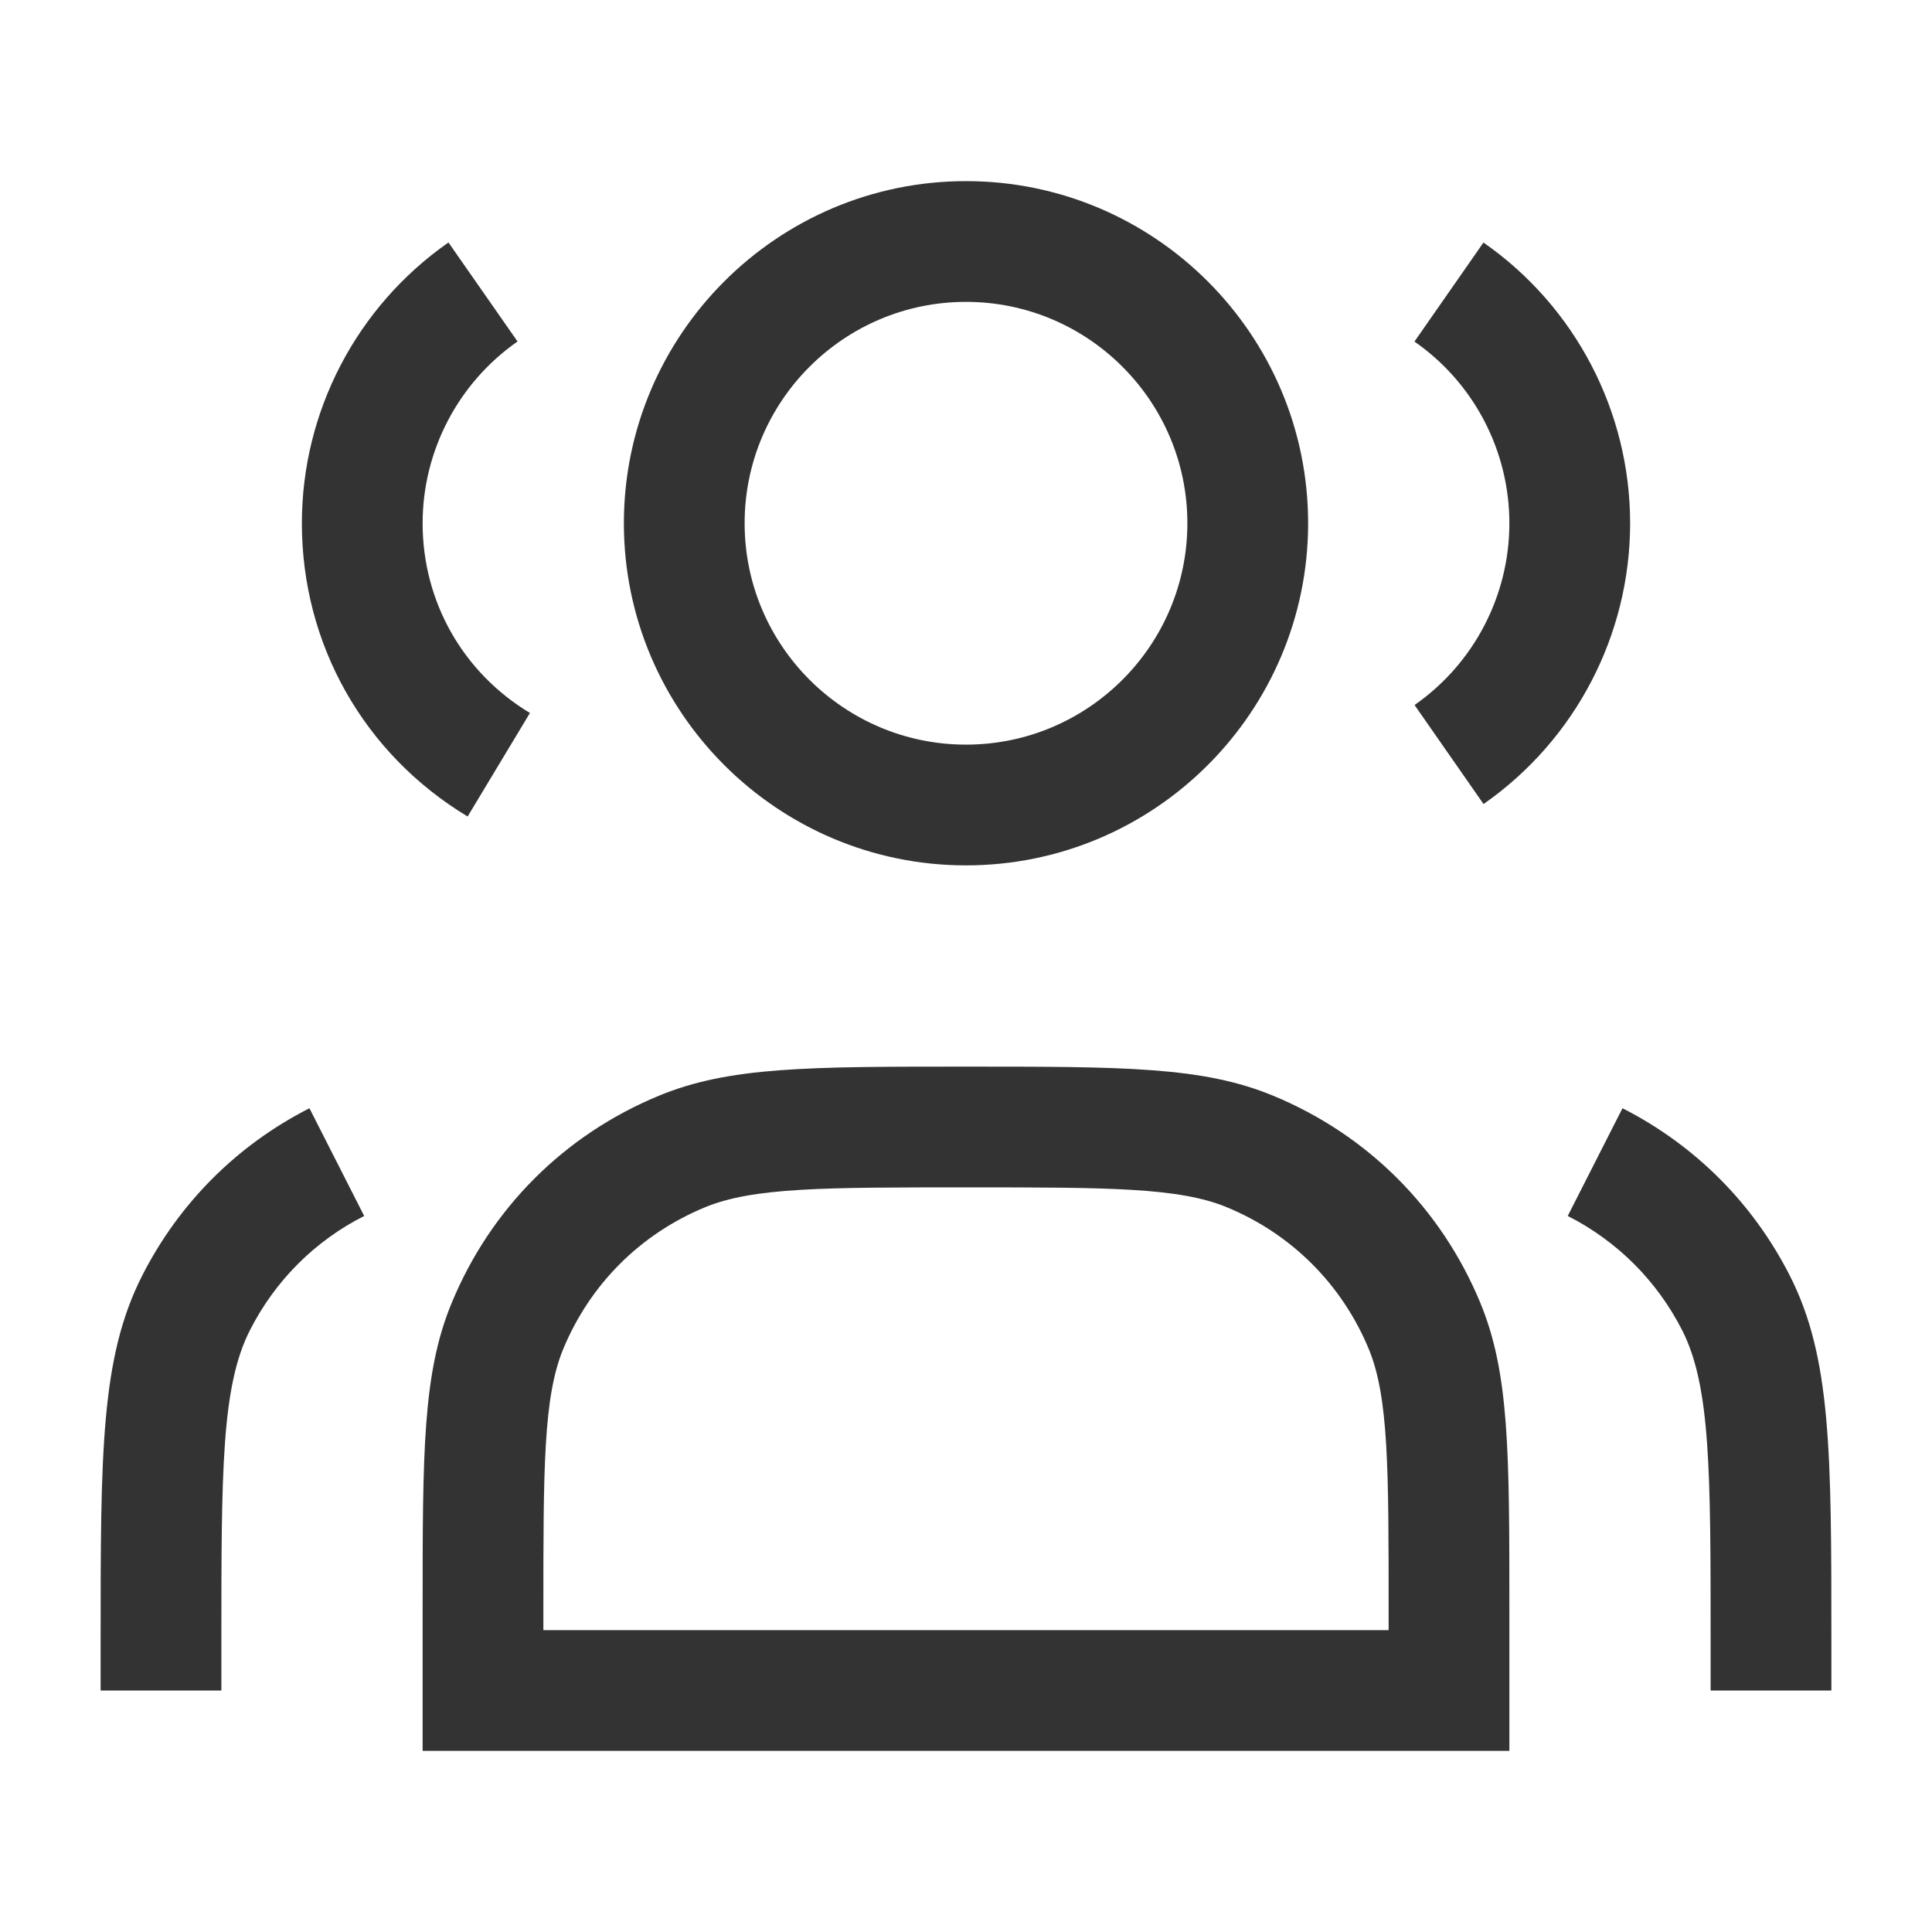 <?xml version="1.0" encoding="iso-8859-1"?>
<svg version="1.1" id="&#x56FE;&#x5C42;_1" xmlns="http://www.w3.org/2000/svg" xmlns:xlink="http://www.w3.org/1999/xlink" x="0px"
	 y="0px" viewBox="0 0 24 24" style="enable-background:new 0 0 24 24;" xml:space="preserve">
<path style="fill:#333333;" d="M12,10.75c-2.343,0-4.25-1.907-4.25-4.25S9.657,2.25,12,2.25c2.344,0,4.25,1.907,4.25,4.25
	S14.344,10.75,12,10.75z M12,3.75c-1.517,0-2.75,1.233-2.75,2.75S10.483,9.25,12,9.25s2.75-1.233,2.75-2.75S13.517,3.75,12,3.75z"/>
<path style="fill:#333333;" d="M5.809,10.143C4.52,9.366,3.75,8.004,3.75,6.5c0-1.389,0.681-2.692,1.821-3.488l0.858,1.23
	C5.691,4.757,5.25,5.602,5.25,6.5c0,0.973,0.499,1.854,1.333,2.357L5.809,10.143z"/>
<path style="fill:#333333;" d="M18.429,9.988l-0.857-1.23C18.31,8.243,18.75,7.399,18.75,6.5s-0.44-1.743-1.179-2.257l0.857-1.23
	C19.569,3.807,20.25,5.111,20.25,6.5S19.569,9.193,18.429,9.988z"/>
<path style="fill:#333333;" d="M18.75,21.75H5.25V20c0-1.961,0-2.945,0.362-3.817c0.485-1.172,1.397-2.085,2.57-2.57
	C9.055,13.25,10.04,13.25,12,13.25c1.961,0,2.945,0,3.817,0.362c1.172,0.485,2.085,1.398,2.571,2.57
	C18.75,17.055,18.75,18.039,18.75,20V21.75z M6.75,20.25h10.5V20c0-1.762,0-2.646-0.247-3.243c-0.333-0.802-0.958-1.427-1.76-1.759
	C14.646,14.75,13.762,14.75,12,14.75s-2.646,0-3.244,0.248c-0.802,0.332-1.427,0.957-1.759,1.759C6.75,17.354,6.75,18.238,6.75,20
	V20.25z"/>
<path style="fill:#333333;" d="M22.75,21h-1.5v-0.6c0-2.117,0-3.181-0.354-3.876c-0.314-0.615-0.806-1.106-1.421-1.419l0.68-1.338
	c0.9,0.458,1.618,1.176,2.077,2.076c0.518,1.017,0.518,2.199,0.518,4.557V21z"/>
<path style="fill:#333333;" d="M2.75,21h-1.5v-0.6c0-2.357,0-3.54,0.518-4.557c0.458-0.899,1.176-1.618,2.076-2.076l0.68,1.338
	c-0.615,0.312-1.106,0.804-1.419,1.419C2.75,17.22,2.75,18.283,2.75,20.4V21z"/>
</svg>






